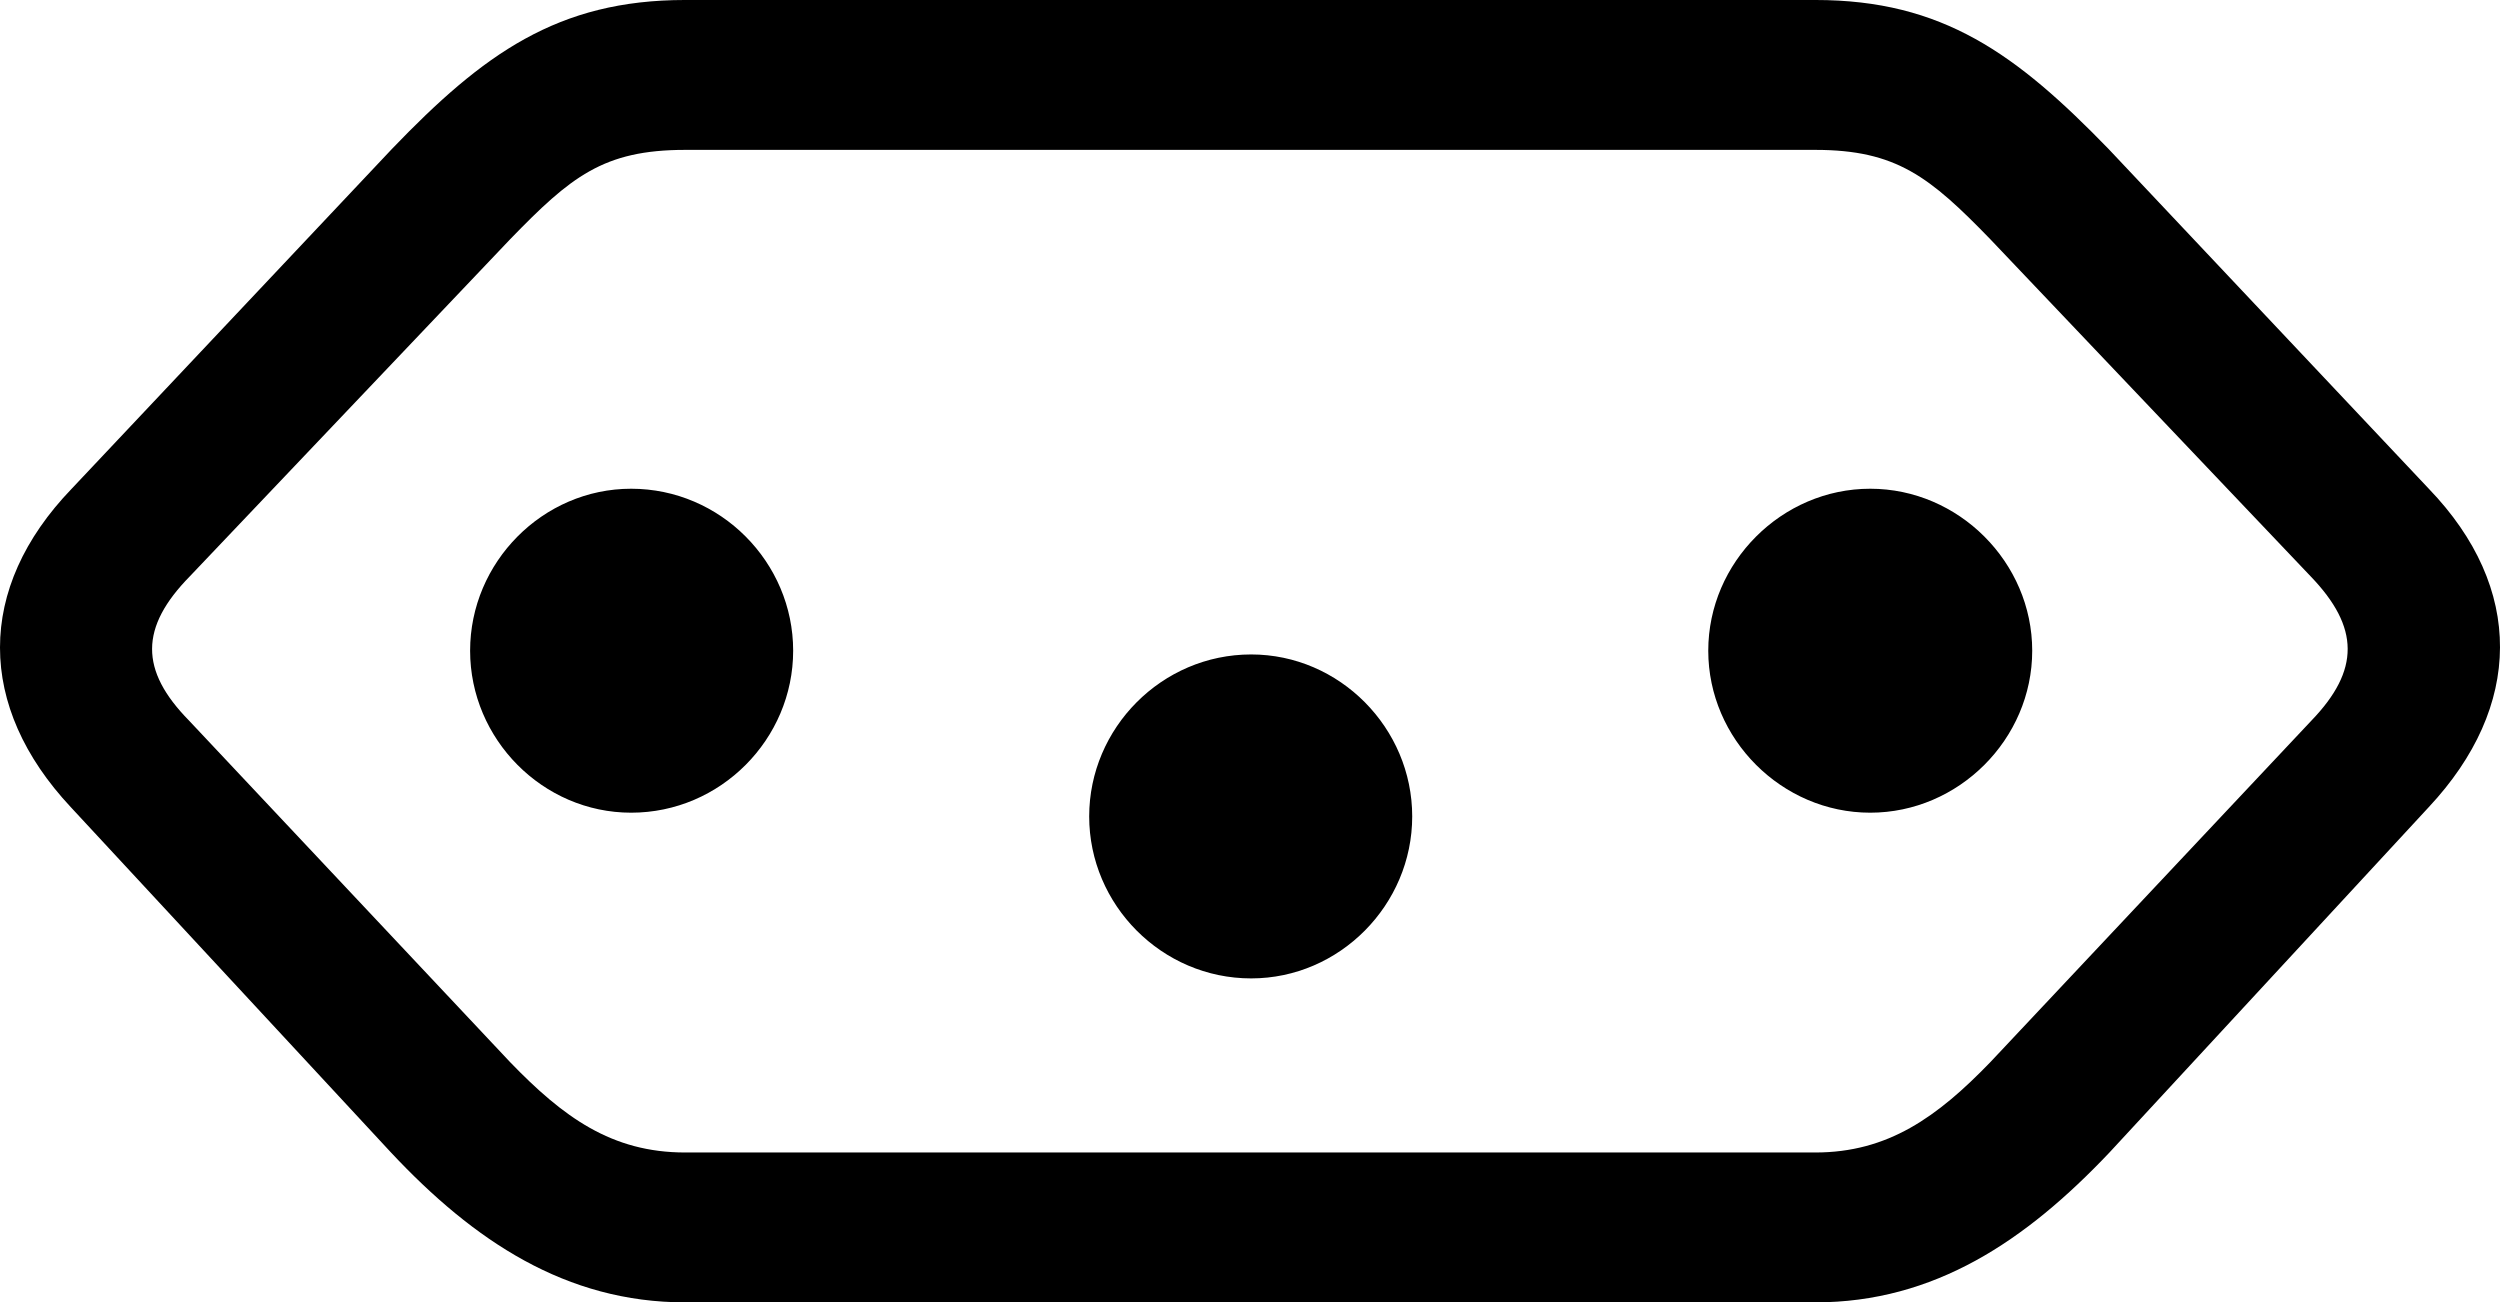 <?xml version="1.0" encoding="UTF-8" standalone="no"?>
<svg xmlns="http://www.w3.org/2000/svg"
     width="1311.28" height="683.105"
     viewBox="0 0 1311.28 683.105"
     fill="currentColor">
  <path d="M359.371 -0.004C292.481 -0.004 253.421 28.316 205.571 78.126L37.601 256.346C-12.699 308.596 -12.209 370.606 37.111 423.336L205.081 604.496C248.531 650.876 296.871 683.106 359.371 683.106H952.151C1014.651 683.106 1062.501 650.876 1106.441 604.496L1273.931 423.336C1323.241 370.606 1324.221 308.596 1273.931 256.346L1105.961 78.126C1057.621 28.316 1019.041 -0.004 952.151 -0.004ZM359.371 78.616H952.151C994.631 78.616 1012.211 92.776 1043.941 125.486L1211.911 302.246C1237.791 329.106 1237.791 351.566 1212.401 377.926L1043.941 557.126C1016.111 585.936 990.231 604.496 952.151 604.496H359.371C320.801 604.496 295.411 585.936 267.581 557.126L99.121 377.926C73.241 351.566 73.241 329.106 99.611 302.246L267.581 125.486C299.321 92.776 316.411 78.616 359.371 78.616ZM331.051 256.346C284.671 256.346 246.581 294.926 246.581 341.306C246.581 387.696 284.671 426.266 331.051 426.266C377.931 426.266 416.021 387.696 416.021 341.306C416.021 294.926 377.931 256.346 331.051 256.346ZM980.961 256.346C934.571 256.346 896.001 294.926 896.001 341.306C896.001 387.696 934.571 426.266 980.961 426.266C1027.341 426.266 1065.921 387.696 1065.921 341.306C1065.921 294.926 1027.341 256.346 980.961 256.346ZM656.251 343.266C609.371 343.266 571.291 381.836 571.291 428.226C571.291 474.606 609.371 513.186 656.251 513.186C702.641 513.186 740.721 474.606 740.721 428.226C740.721 381.836 702.641 343.266 656.251 343.266Z"/>
</svg>